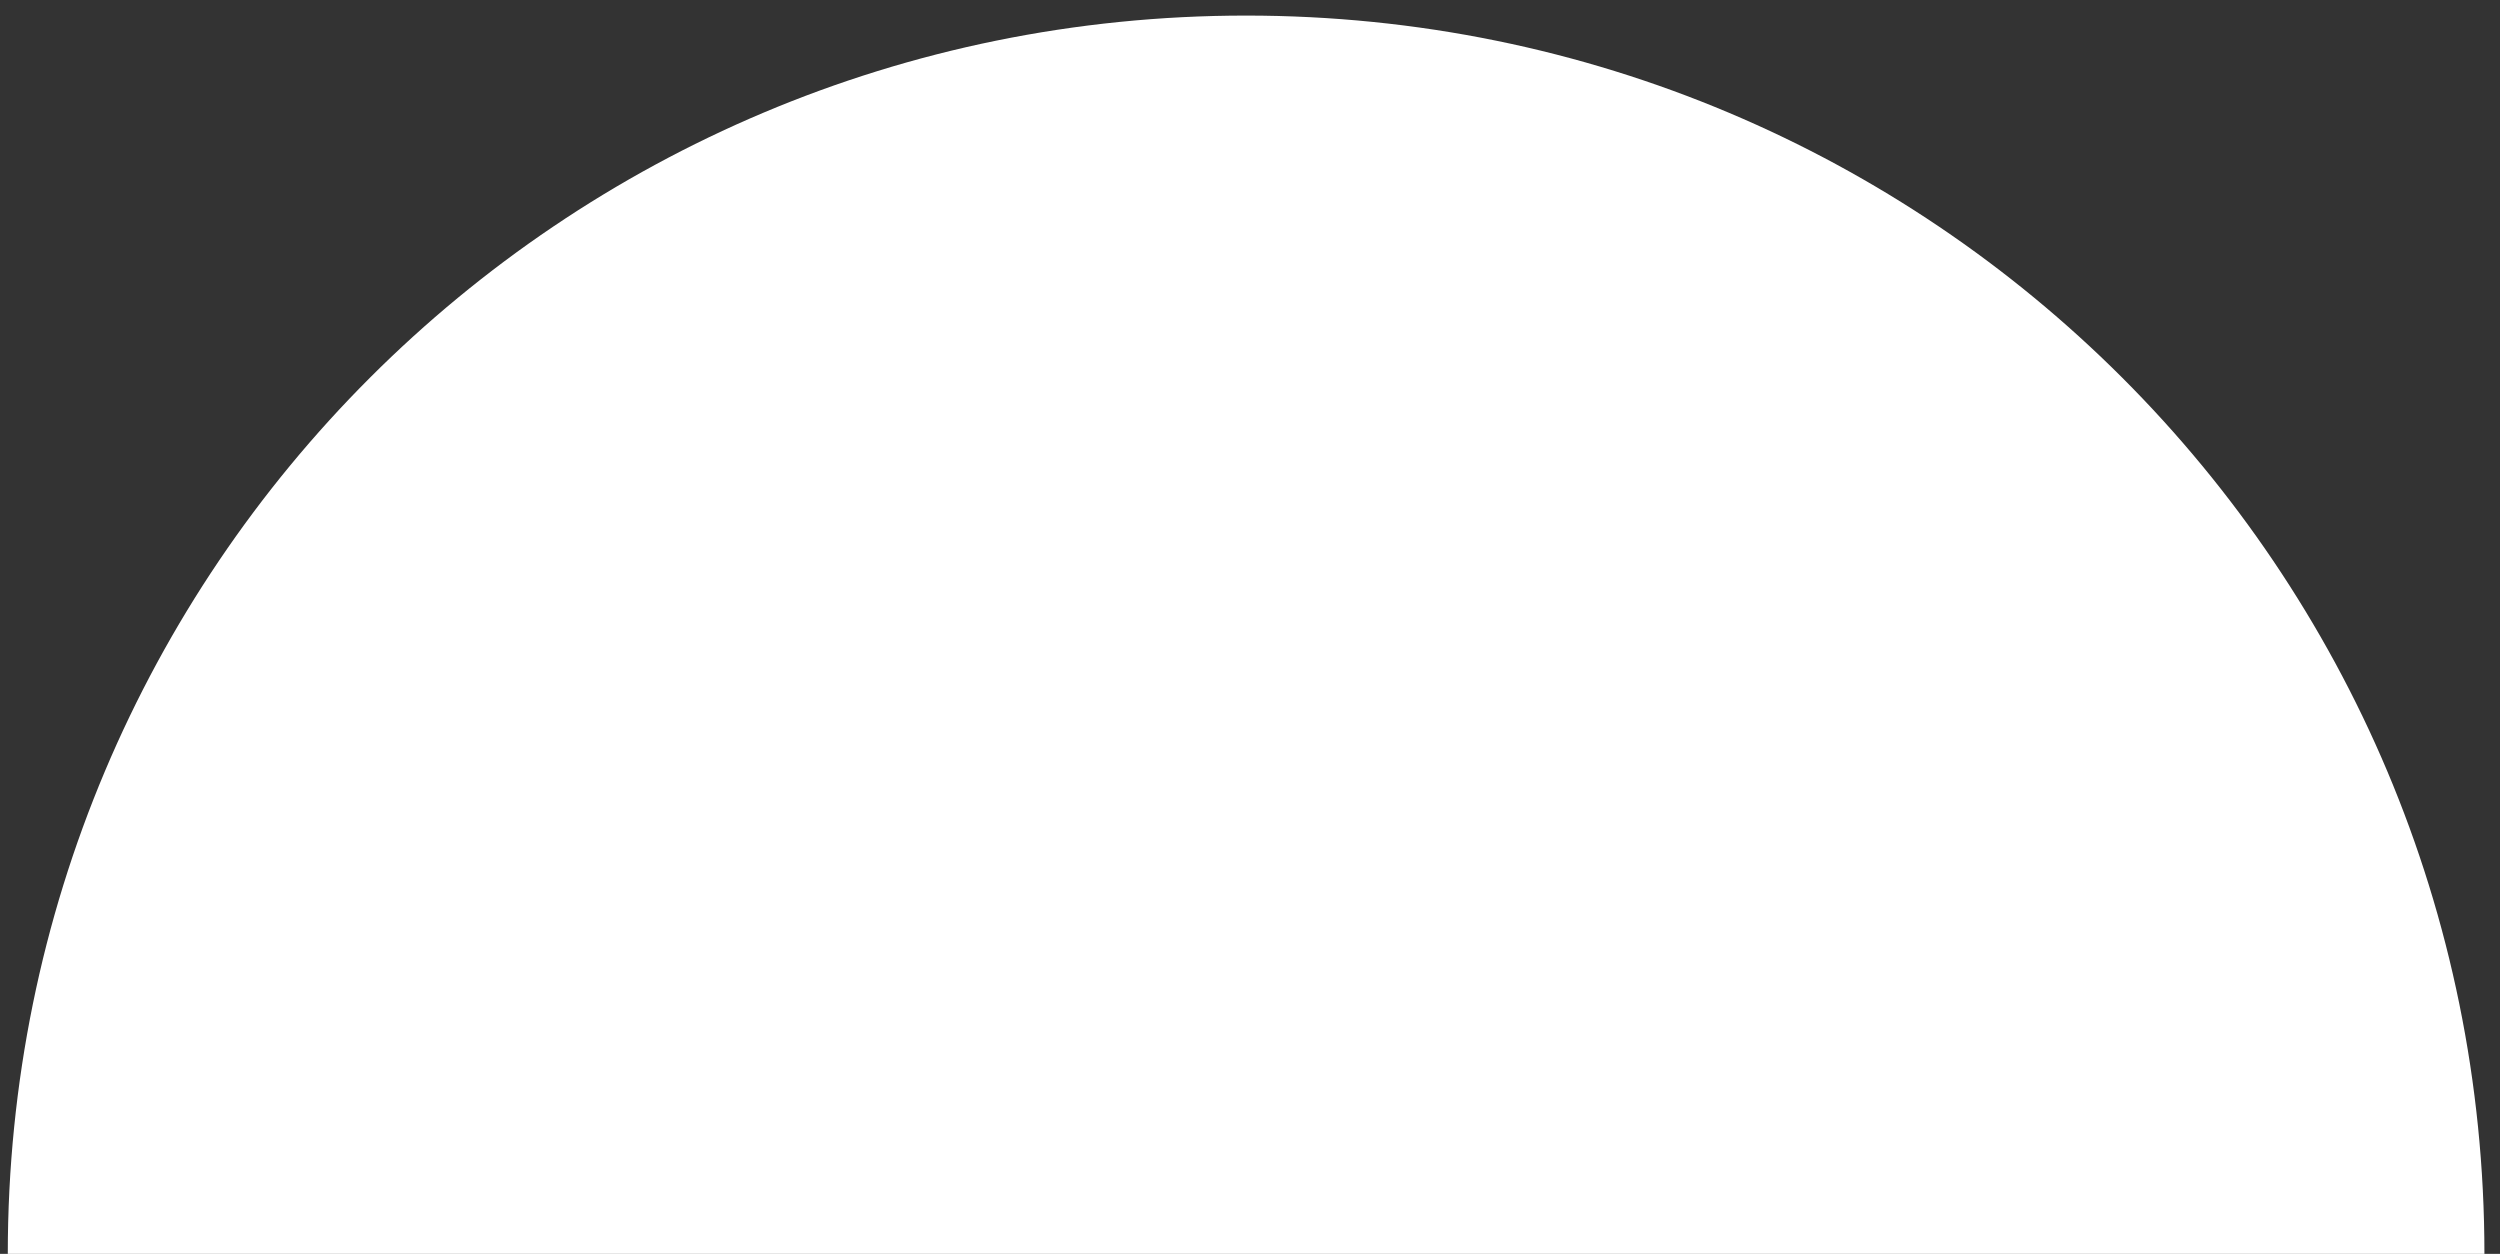 <?xml version="1.0" encoding="utf-8"?>
<!-- Generator: Adobe Illustrator 21.1.0, SVG Export Plug-In . SVG Version: 6.00 Build 0)  -->
<svg version="1.1" id="Layer_1" xmlns="http://www.w3.org/2000/svg" xmlns:xlink="http://www.w3.org/1999/xlink" x="0px" y="0px"
	 viewBox="0 0 32.1 16.1" style="enable-background:new 0 0 32.1 16.1;" xml:space="preserve">
<rect x="0" y="0" width="32.1" height="16.1" fill="#333333" stroke="none"/>
<style type="text/css">
	.st0{fill:#FFFFFF;}
</style>
<path class="st0" d="M18.4,98.9c-0.3,2.9-4.1,2.8-4.8,0C12.4,94.3,0.1,22.7,0.1,16.1C0.1,7.3,7.2,0.2,16,0.2s15.9,7.1,15.9,15.9
	C31.8,22.7,18.7,96,18.4,98.9"/>
</svg>
